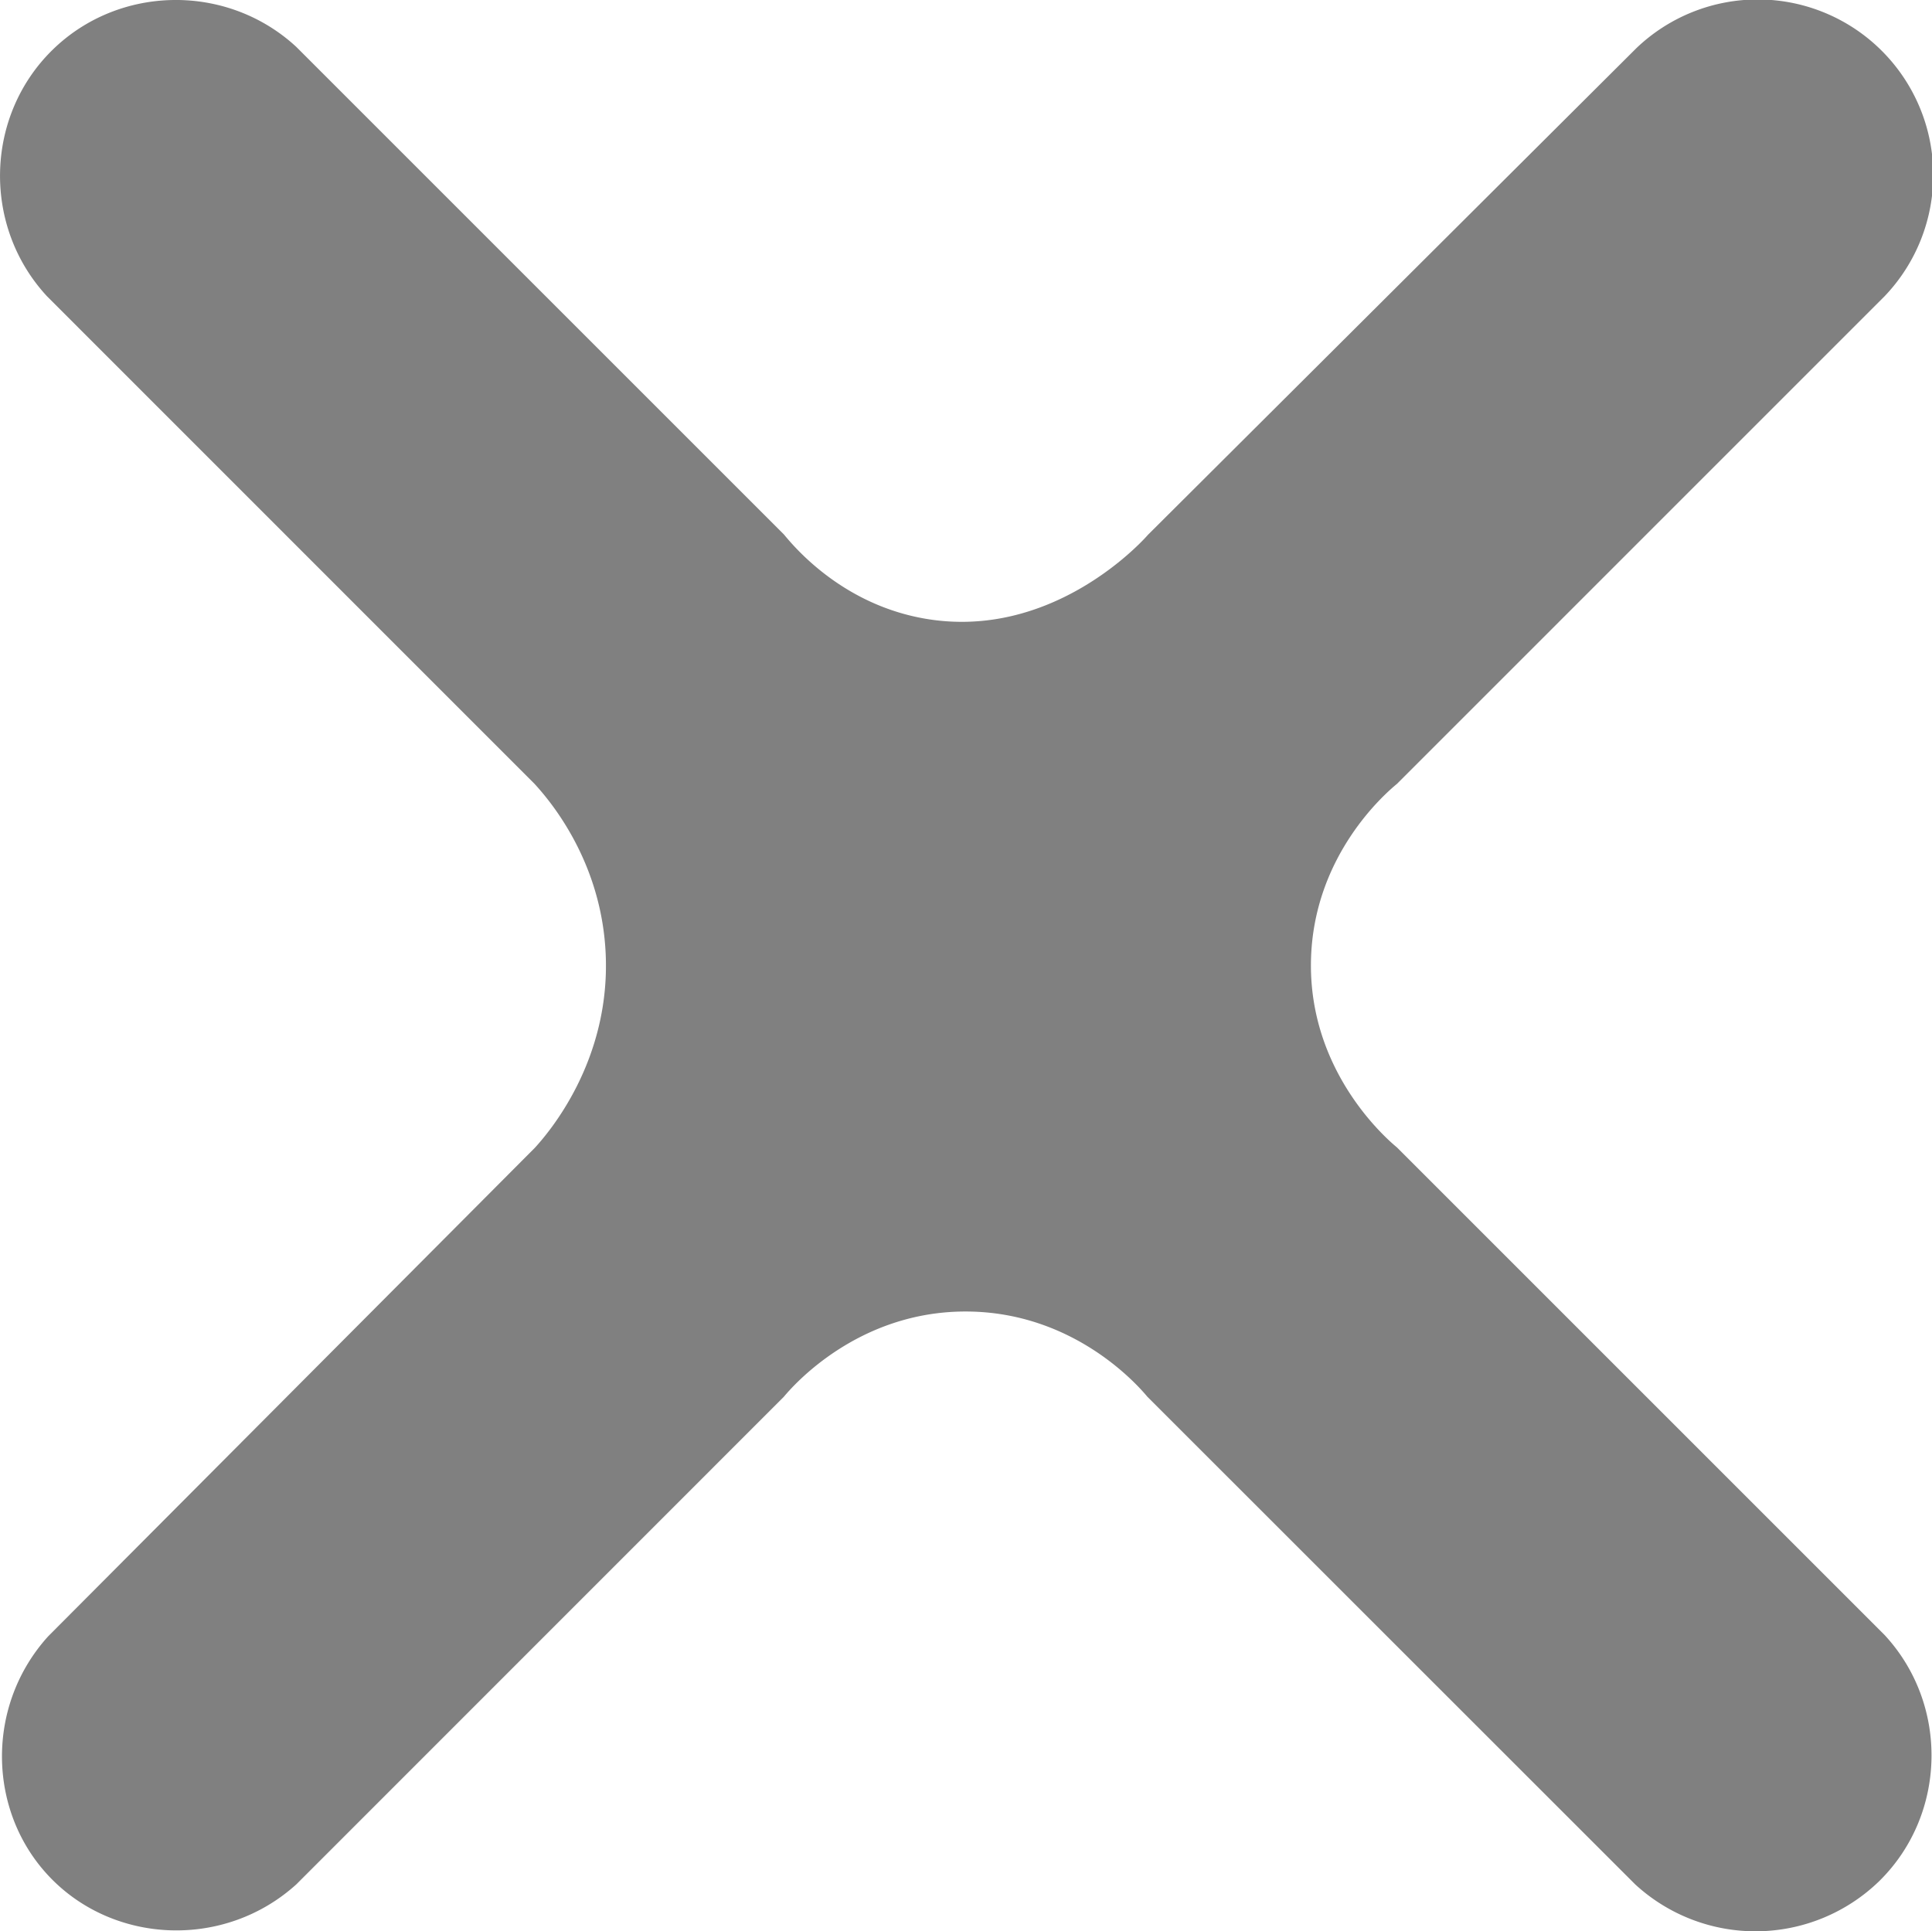 <svg id="Layer_1" data-name="Layer 1" xmlns="http://www.w3.org/2000/svg" viewBox="0 0 584.71 584.58"><defs><style>.cls-1{fill:gray;}</style></defs><title>close</title><path class="cls-1" d="M242,296.68,389.56,444.27c4.57,5,20.21,23.23,21.51,51.33,1.53,32.74-17.56,54.58-21.41,58.8L242.36,702.27c-18.87,20.8-18.5,52.72.18,72.58,19.5,20.73,53.17,22.19,74.91,2.51L465,629.77c2.59-3.11,22.33-26,55.42-25.8,32.6.19,51.95,22.62,54.6,25.8L722.65,777.36a53.76,53.76,0,0,0,73.88-1c20.39-20.06,21.19-53.34,1.59-74.49L650.54,554.29c-3-2.47-26.9-23-26-56.93.85-31.65,22.65-50.33,26-53.09L798.12,296.68A53.12,53.12,0,0,0,723,221.59L575.17,368.9c-1.72,2-28.9,31.94-67.31,25.38-24.27-4.15-38.69-20.44-42.82-25.49L317.45,221.2c-20.91-19.34-53.67-18.83-73.82.93C223.21,242.16,222.36,275.48,242,296.68Z" transform="translate(-227.77 -207)"/></svg>